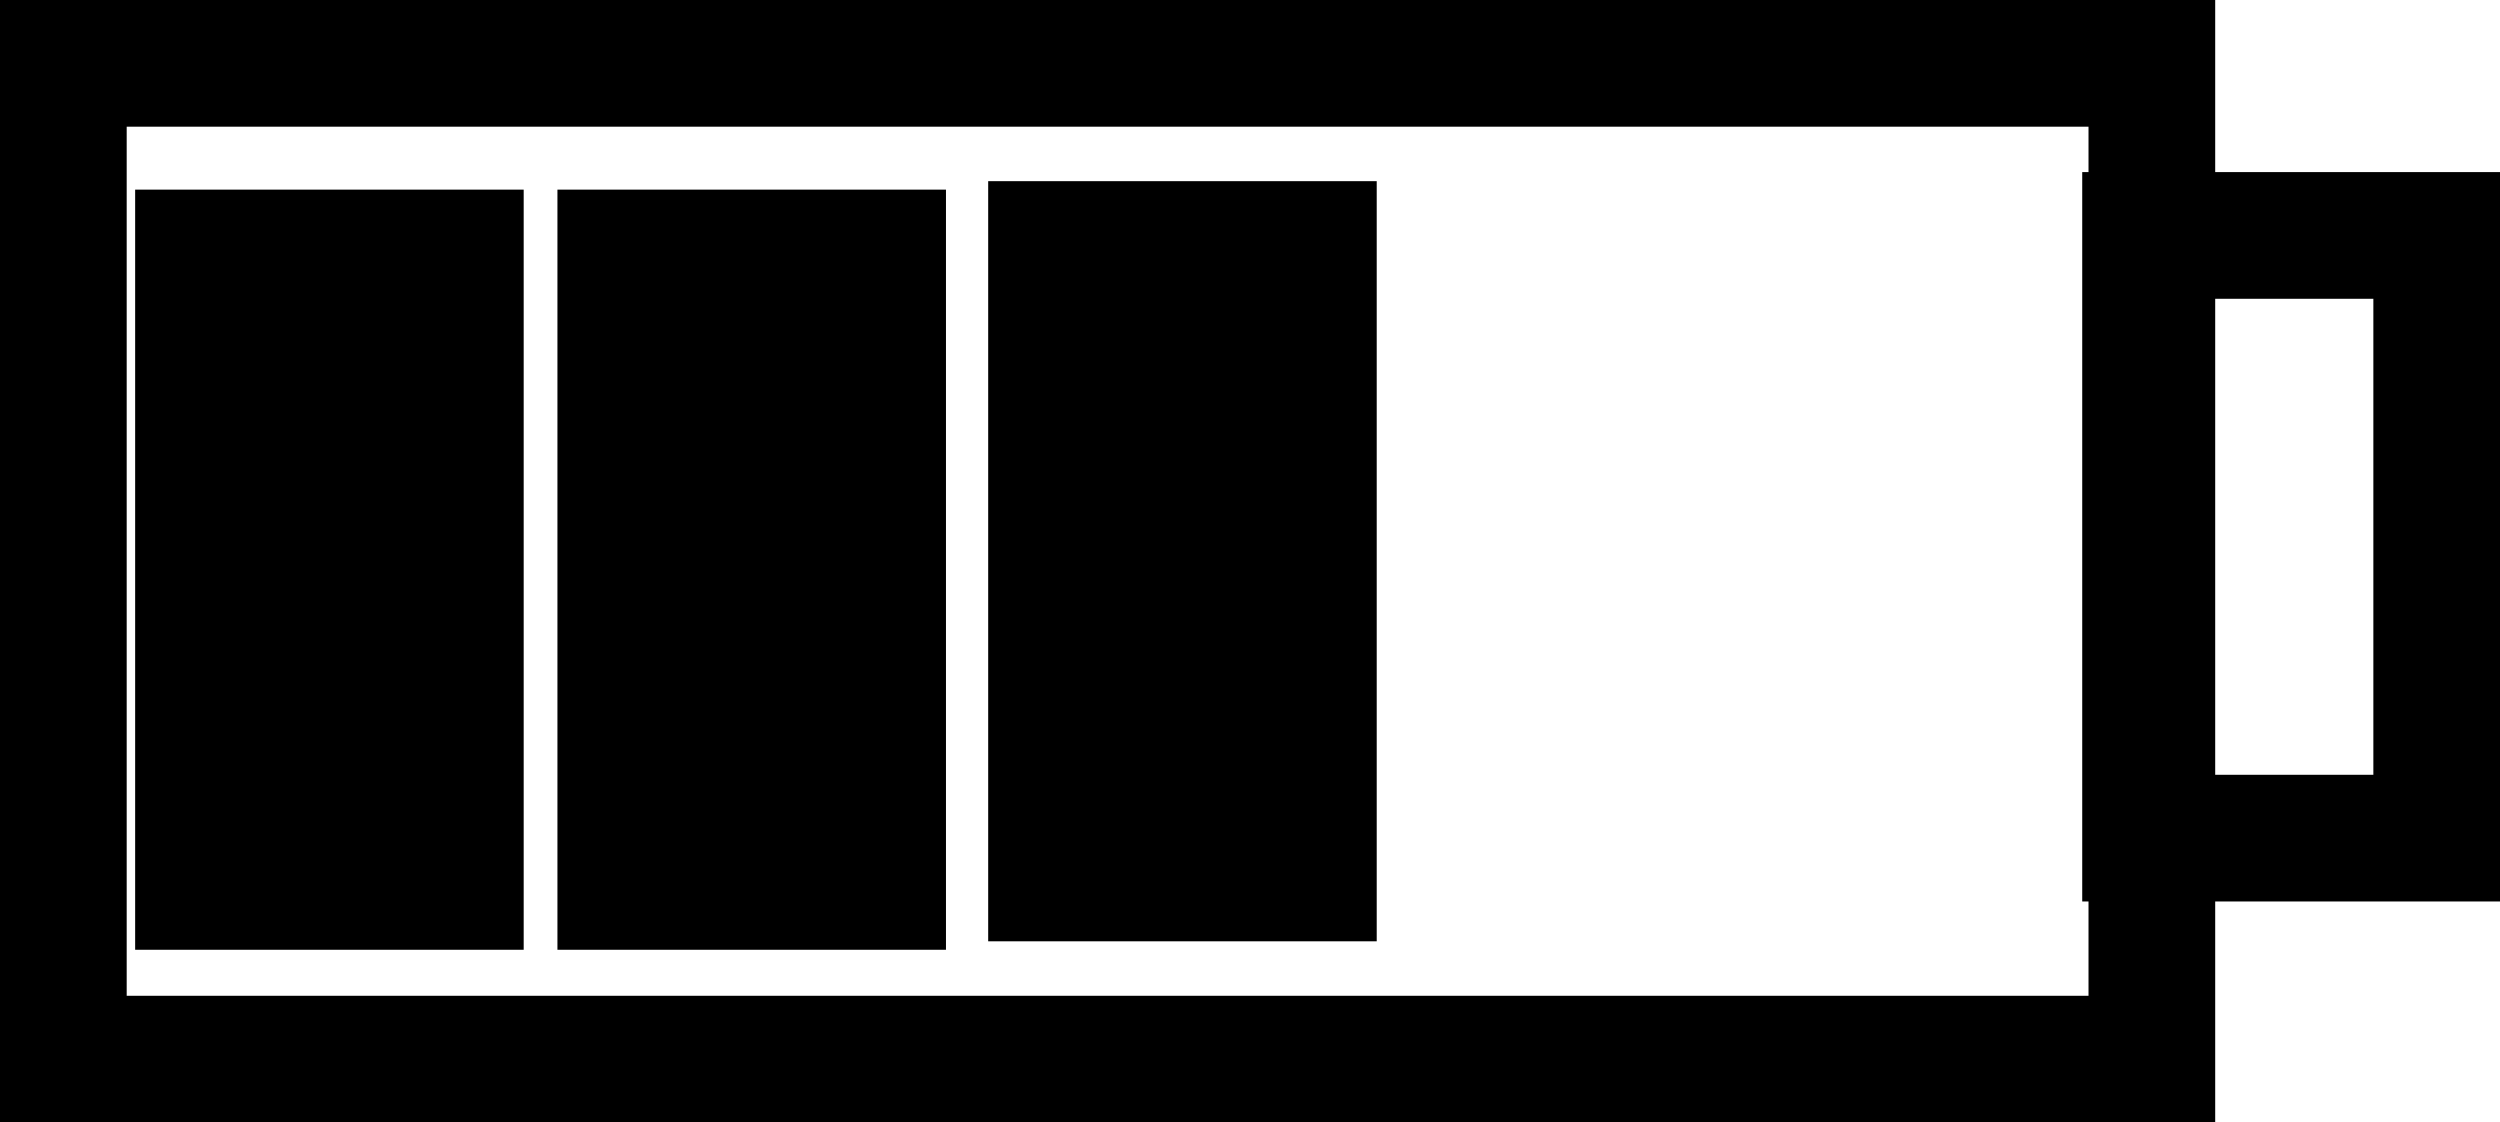 <svg version="1.1" xmlns="http://www.w3.org/2000/svg" xmlns:xlink="http://www.w3.org/1999/xlink" width="49.333" height="22.15" viewBox="0,0,49.333,22.15"><g transform="translate(-300.333,-168.925)"><g data-paper-data="{&quot;isPaintingLayer&quot;:true}" fill-rule="nonzero" stroke-linecap="butt" stroke-linejoin="miter" stroke-miterlimit="10" stroke-dasharray="" stroke-dashoffset="0" style="mix-blend-mode: normal"><path d="M301.583,189.825v-19.65h41.213v19.65z" fill="none" stroke="#000000" stroke-width="2.5"/><path d="M342.672,185.464v-11.893h5.745v11.893z" fill="none" stroke="#000000" stroke-width="2.5"/><path d="M303,187.667v-15h7.667v15z" fill="#000000" stroke="none" stroke-width="0"/><path d="M311.333,187.667v-15h7.667v15z" fill="#000000" stroke="none" stroke-width="0"/><path d="M319.833,187.5v-15h7.667v15z" fill="#000000" stroke="none" stroke-width="0"/></g></g></svg>